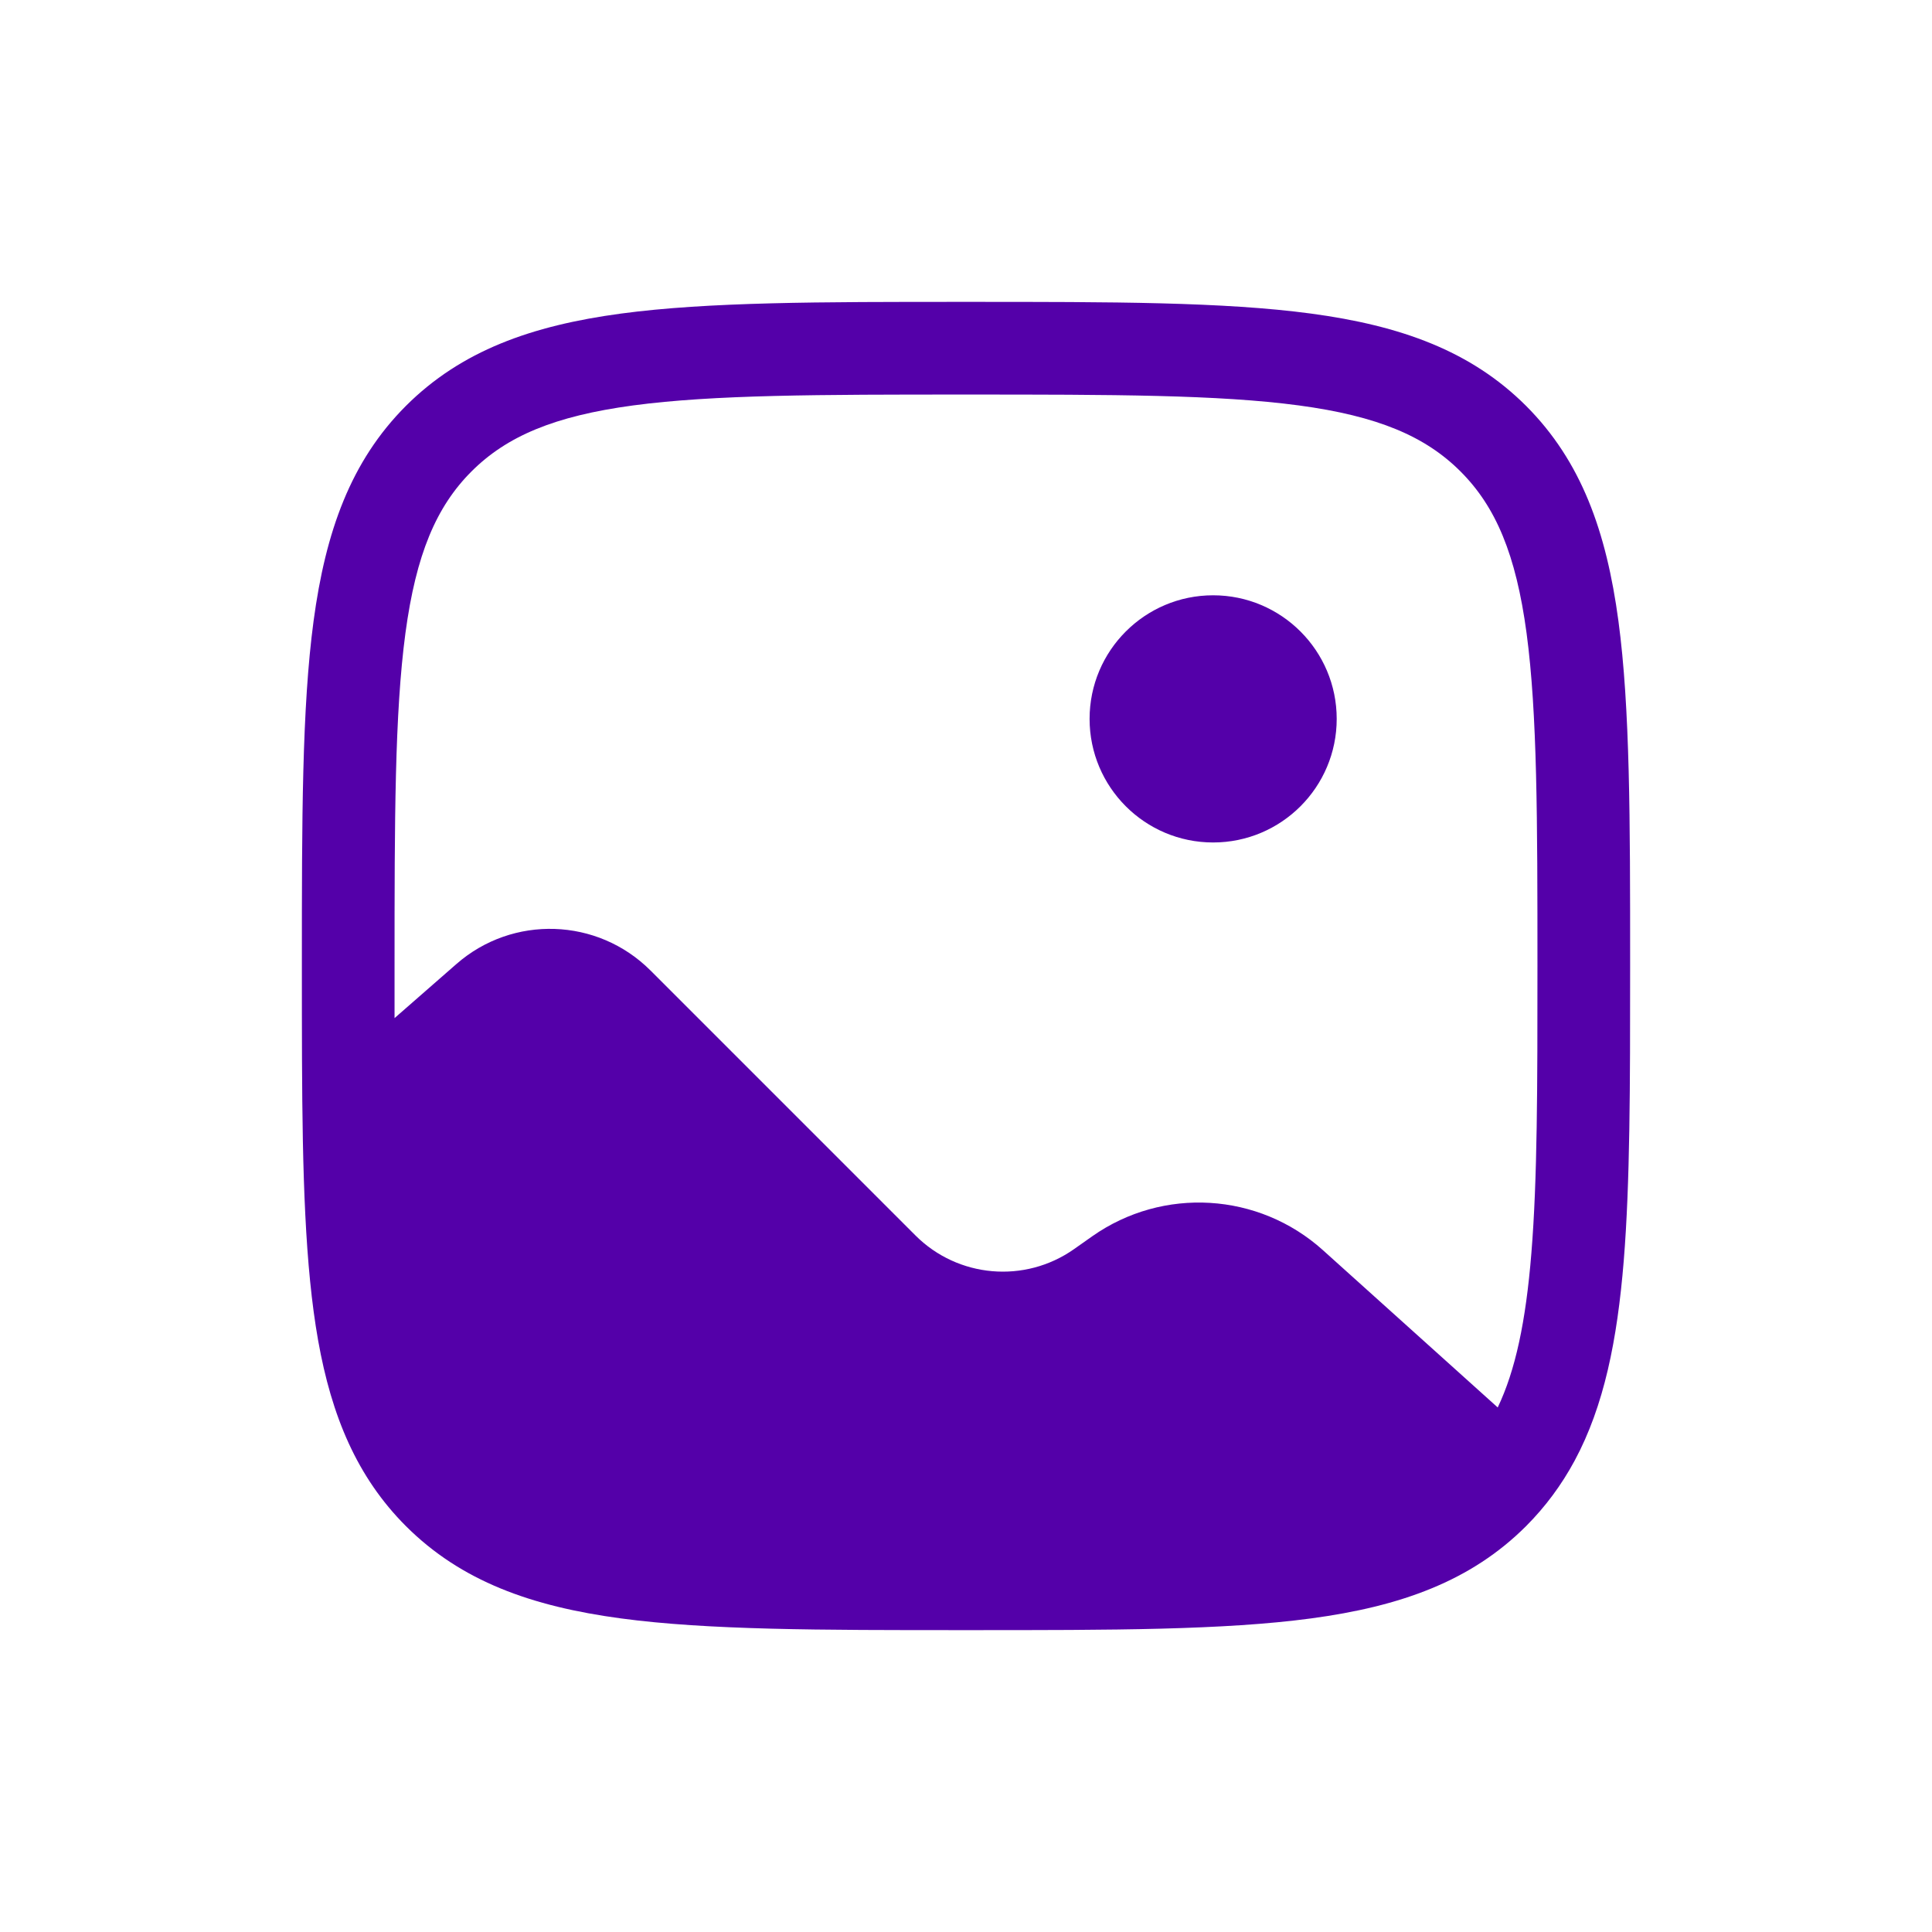 <svg xmlns="http://www.w3.org/2000/svg" width="32" height="32" viewBox="0 0 32 32" fill="none">
<path d="M22.14 11.907C22.14 13.037 21.223 13.954 20.093 13.954C18.963 13.954 18.047 13.037 18.047 11.907C18.047 10.777 18.963 9.86 20.093 9.86C21.223 9.86 22.14 10.777 22.14 11.907Z" fill="#5400A9"/>
<path fill-rule="evenodd" clip-rule="evenodd" d="M15.941 5H16.059C18.421 5 20.272 5 21.716 5.194C23.195 5.393 24.361 5.808 25.277 6.723C26.192 7.639 26.607 8.805 26.806 10.284C27 11.728 27 13.579 27 15.941V16.032C27 17.985 27 19.584 26.894 20.886C26.787 22.194 26.569 23.287 26.08 24.195C25.864 24.595 25.599 24.954 25.277 25.277C24.361 26.192 23.195 26.607 21.716 26.806C20.272 27 18.421 27 16.059 27H15.941C13.579 27 11.728 27 10.284 26.806C8.805 26.607 7.639 26.192 6.723 25.277C5.912 24.465 5.492 23.455 5.269 22.201C5.051 20.97 5.01 19.439 5.002 17.536C5 17.053 5 16.541 5 16.001V15.941C5 13.579 5 11.728 5.194 10.284C5.393 8.805 5.808 7.639 6.723 6.723C7.639 5.808 8.805 5.393 10.284 5.194C11.728 5 13.579 5 15.941 5ZM10.488 6.715C9.18 6.891 8.392 7.226 7.809 7.809C7.226 8.392 6.891 9.18 6.715 10.488C6.537 11.819 6.535 13.566 6.535 16C6.535 16.297 6.535 16.585 6.535 16.863L7.56 15.967C8.492 15.151 9.897 15.198 10.774 16.074L15.163 20.463C15.866 21.166 16.973 21.262 17.787 20.691L18.092 20.476C19.263 19.653 20.847 19.749 21.911 20.706L24.807 23.312C25.099 22.7 25.272 21.896 25.364 20.761C25.465 19.528 25.465 17.991 25.465 16C25.465 13.566 25.463 11.819 25.285 10.488C25.109 9.18 24.774 8.392 24.191 7.809C23.608 7.226 22.82 6.891 21.512 6.715C20.181 6.537 18.433 6.535 16 6.535C13.566 6.535 11.819 6.537 10.488 6.715Z" fill="#5400A9"/>
</svg>